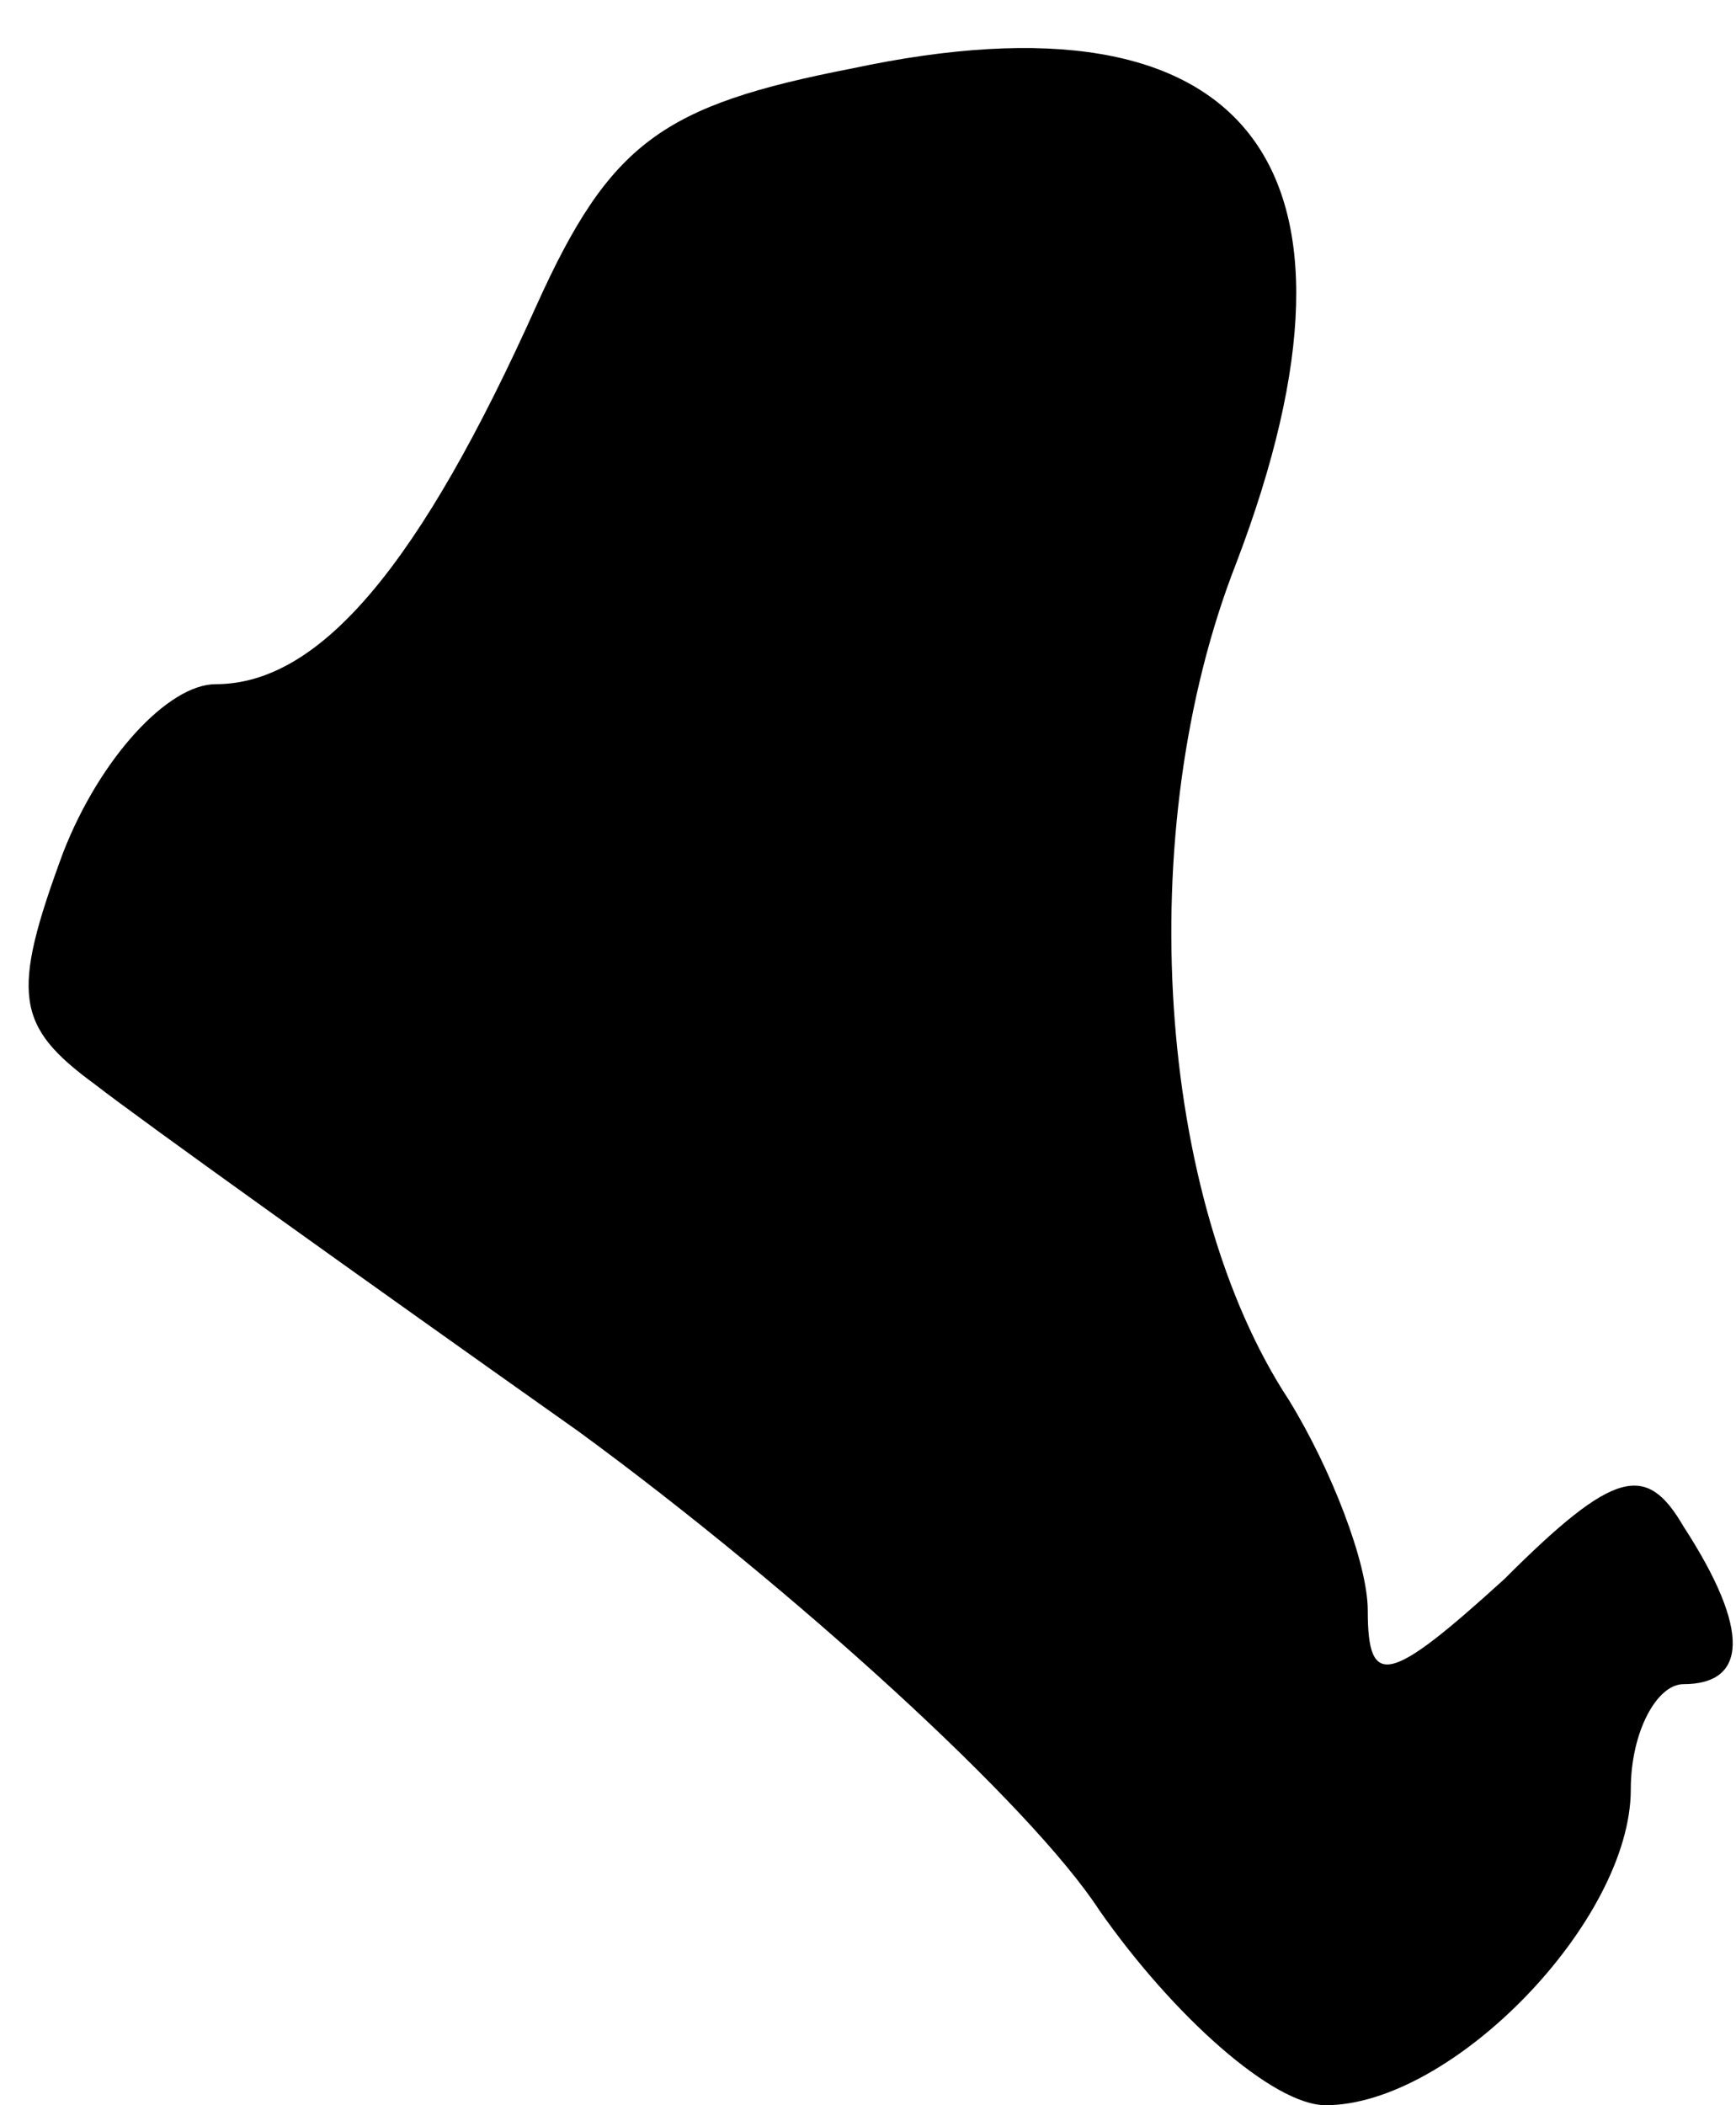 <?xml version="1.0" standalone="no"?>
<!DOCTYPE svg PUBLIC "-//W3C//DTD SVG 20010904//EN"
 "http://www.w3.org/TR/2001/REC-SVG-20010904/DTD/svg10.dtd">
<svg version="1.0" xmlns="http://www.w3.org/2000/svg"
 width="33pt" height="40pt" viewBox="0 0 33 40"
 preserveAspectRatio="xMidYMid meet">
<g transform="translate(0,40) scale(0.1,-0.1)"
fill="#000000" stroke="none">
<path fill="#000000" stroke="none" d="M162 387 c-36 -7 -46 -14 -60 -45 -22
-49 -41 -72 -61 -72 -9 0 -22 -14 -29 -32 -10 -27 -9 -33 6 -44 9 -7 51 -37
92 -66 41 -30 86 -71 99 -91 14 -20 33 -37 43 -37 24 0 58 35 58 60 0 11 5 20
10 20 12 0 13 10 0 30 -7 12 -13 11 -34 -10 -22 -20 -26 -21 -26 -6 0 9 -7 27
-15 40 -25 38 -30 108 -10 159 29 76 2 110 -73 94z"/>
</g>
</svg>
